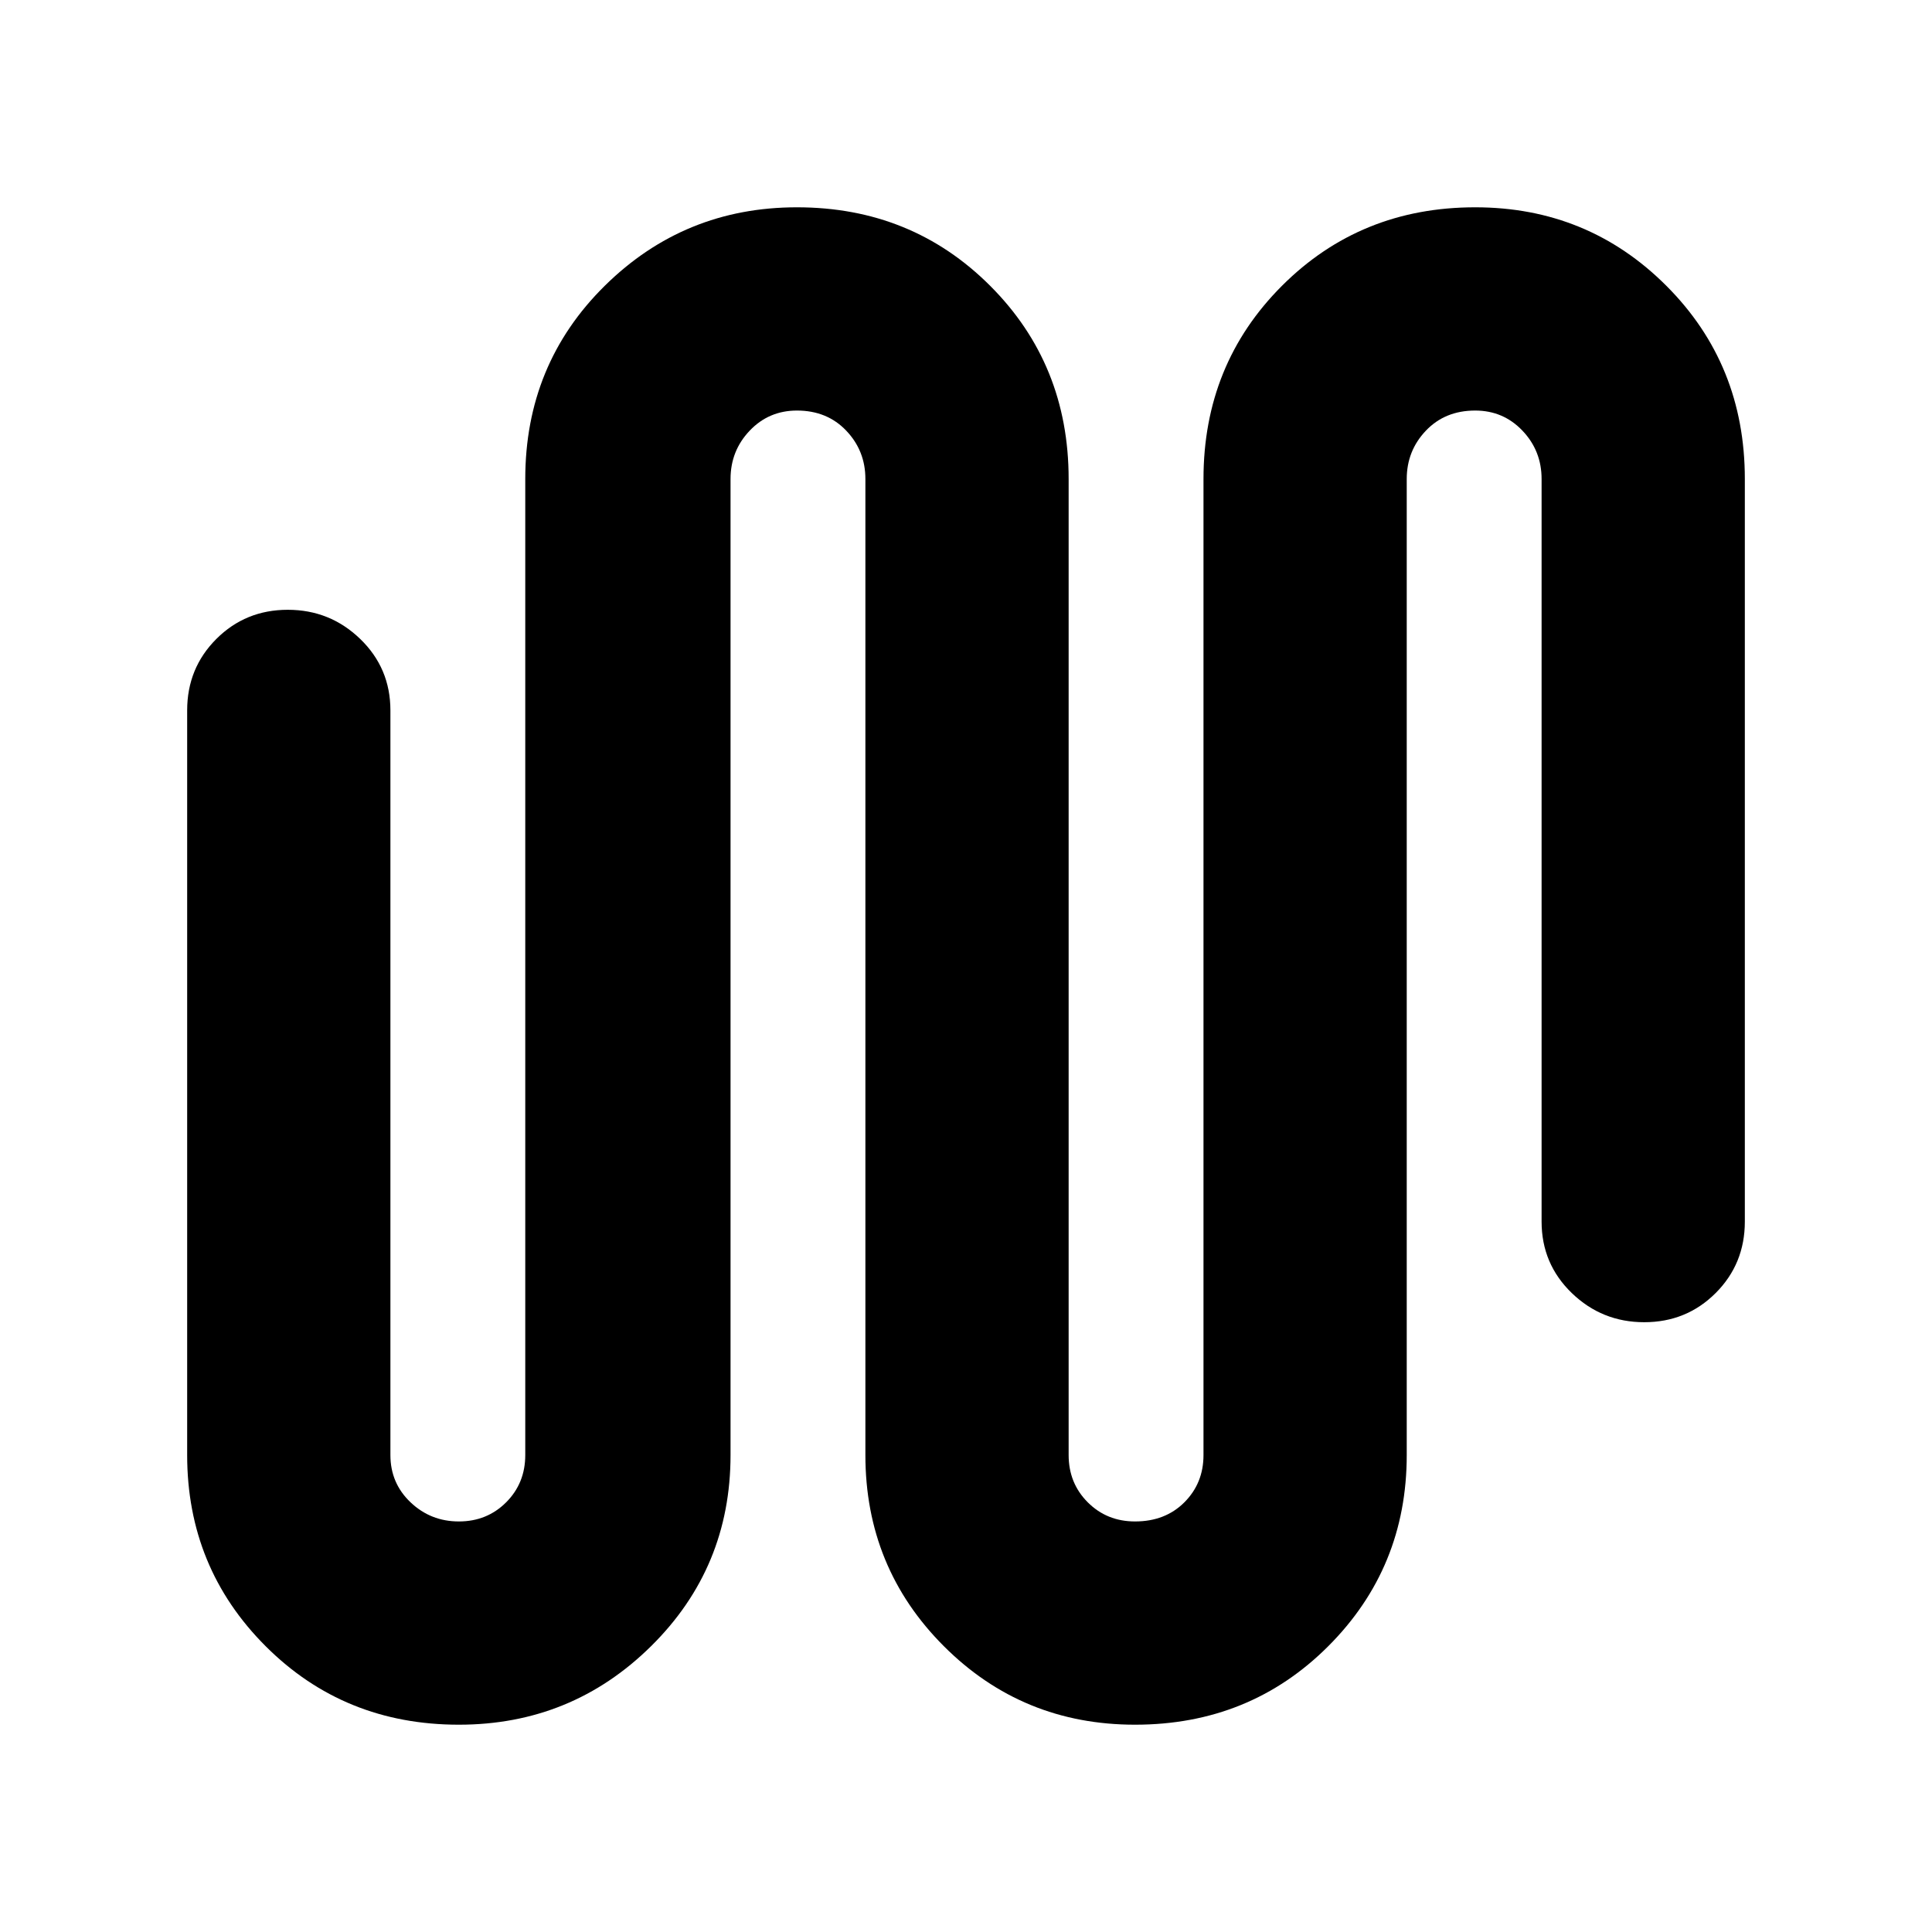 <svg xmlns="http://www.w3.org/2000/svg" height="40" width="40"><path d="M9.5 35.708q-2.375 0-4-1.625t-1.625-3.958V14.708q0-.875.604-1.479.604-.604 1.479-.604.875 0 1.5.604t.625 1.479v15.417q0 .583.417.979t1 .396q.583 0 .979-.396t.396-.979V9.917q0-2.375 1.646-4T16.5 4.292q2.375 0 4 1.625t1.625 4v20.208q0 .583.396.979t.979.396q.625 0 1.021-.396.396-.396.396-.979V9.917q0-2.375 1.625-4t4-1.625q2.333 0 3.958 1.625t1.625 4v15.375q0 .875-.604 1.479-.604.604-1.479.604-.875 0-1.5-.604t-.625-1.479V9.917q0-.584-.396-1-.396-.417-.979-.417-.625 0-1.021.417-.396.416-.396 1v20.208q0 2.333-1.625 3.958t-4 1.625q-2.333 0-3.958-1.625t-1.625-3.958V9.917q0-.584-.396-1Q17.125 8.5 16.5 8.5q-.583 0-.979.417-.396.416-.396 1v20.208q0 2.333-1.646 3.958T9.5 35.708Z"/></svg>